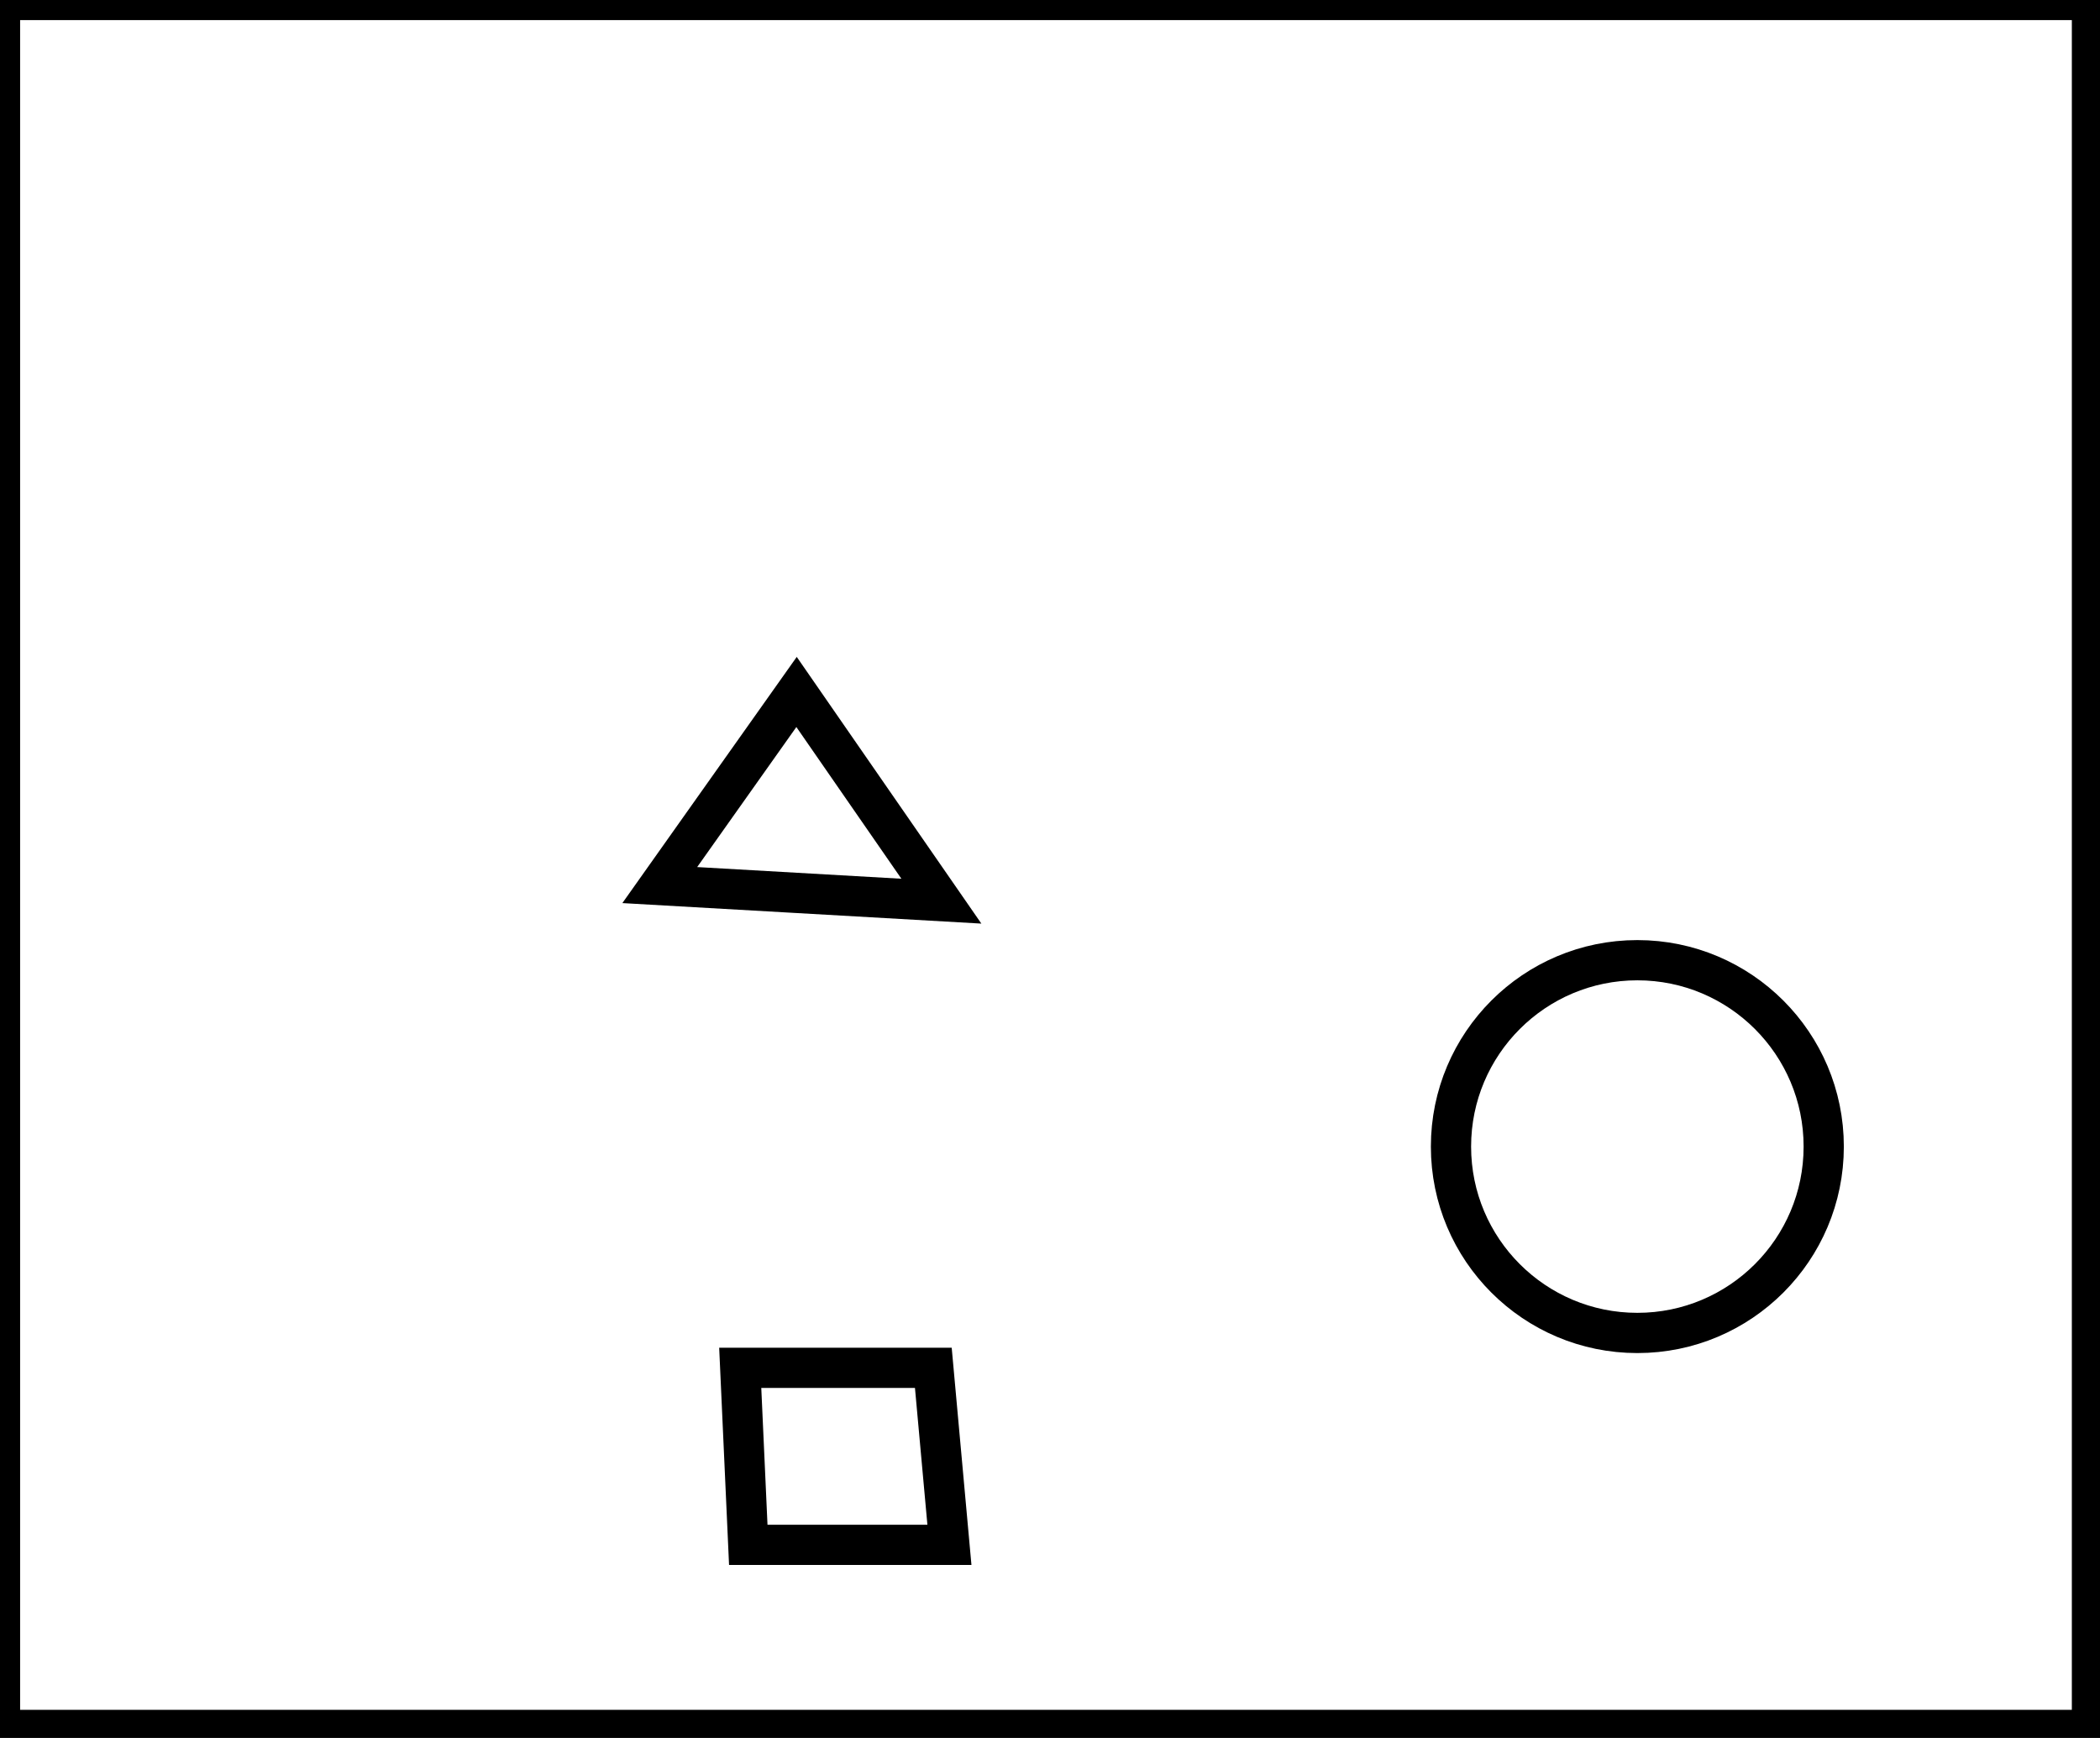 <?xml version="1.0" encoding="utf-8" ?>
<svg baseProfile="full" height="216" version="1.1" width="261" xmlns="http://www.w3.org/2000/svg" xmlns:ev="http://www.w3.org/2001/xml-events" xmlns:xlink="http://www.w3.org/1999/xlink"><defs /><rect fill="white" height="216" width="261" x="0" y="0" /><path d="M 92,170 L 93,192 L 118,192 L 116,170 Z" fill="none" stroke="black" stroke-width="5" /><circle cx="203.5" cy="142.5" fill="none" r="23.163" stroke="black" stroke-width="5" /><path d="M 82,110 L 117,112 L 99,86 Z" fill="none" stroke="black" stroke-width="5" /><path d="M 0,0 L 0,215 L 260,215 L 260,0 Z" fill="none" stroke="black" stroke-width="5" /></svg>